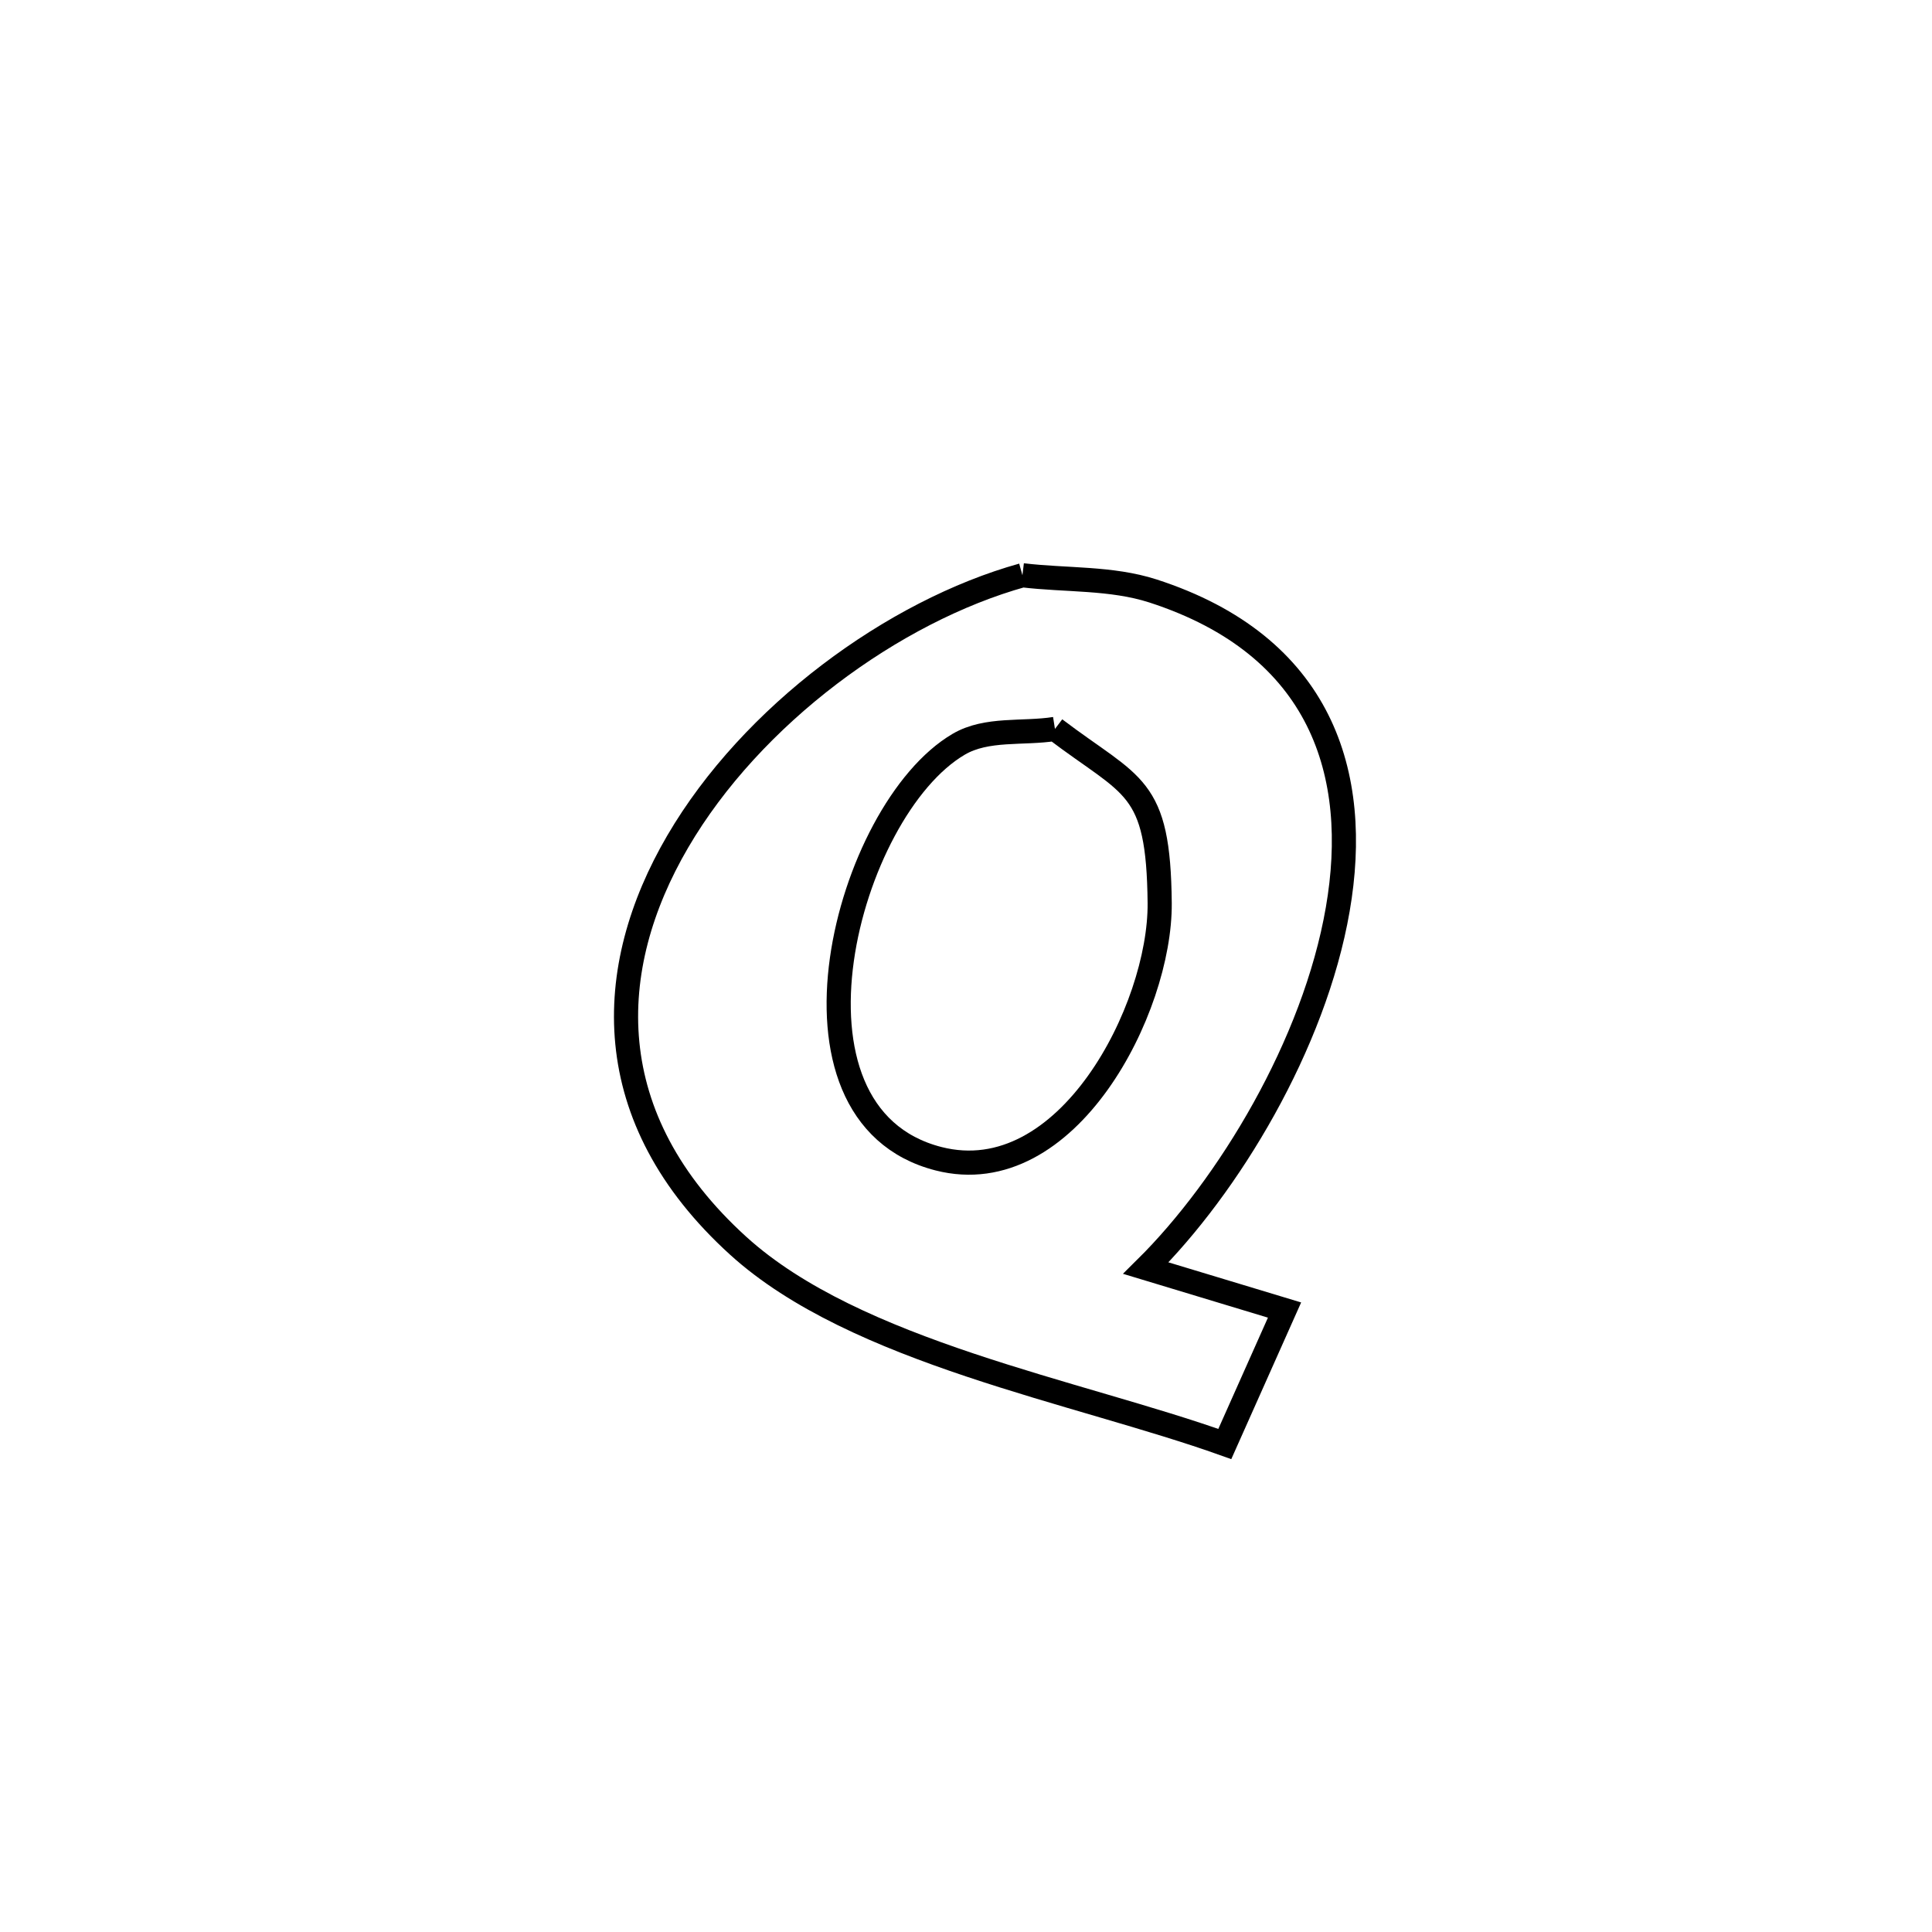 <svg xmlns="http://www.w3.org/2000/svg" viewBox="0.0 0.0 24.0 24.0" height="200px" width="200px"><path fill="none" stroke="black" stroke-width=".3" stroke-opacity="1.0"  filling="0" d="M12.701 7.146 L12.701 7.146 C13.241 7.211 13.804 7.174 14.322 7.341 C16.419 8.02 16.909 9.616 16.618 11.296 C16.328 12.976 15.257 14.74 14.234 15.753 L14.234 15.753 C14.808 15.927 15.382 16.101 15.957 16.274 L15.957 16.274 C15.71 16.829 15.462 17.384 15.215 17.938 L15.215 17.938 C13.379 17.282 10.63 16.8 9.171 15.476 C7.419 13.886 7.499 12.027 8.419 10.454 C9.339 8.881 11.098 7.593 12.701 7.146 L12.701 7.146"></path>
<path fill="none" stroke="black" stroke-width=".3" stroke-opacity="1.0"  filling="0" d="M13.105 9.055 L13.105 9.055 C14.073 9.79 14.392 9.734 14.406 11.219 C14.417 12.53 13.26 14.804 11.658 14.394 C9.517 13.845 10.515 10.063 11.91 9.245 C12.258 9.041 12.707 9.118 13.105 9.055 L13.105 9.055"></path></svg>